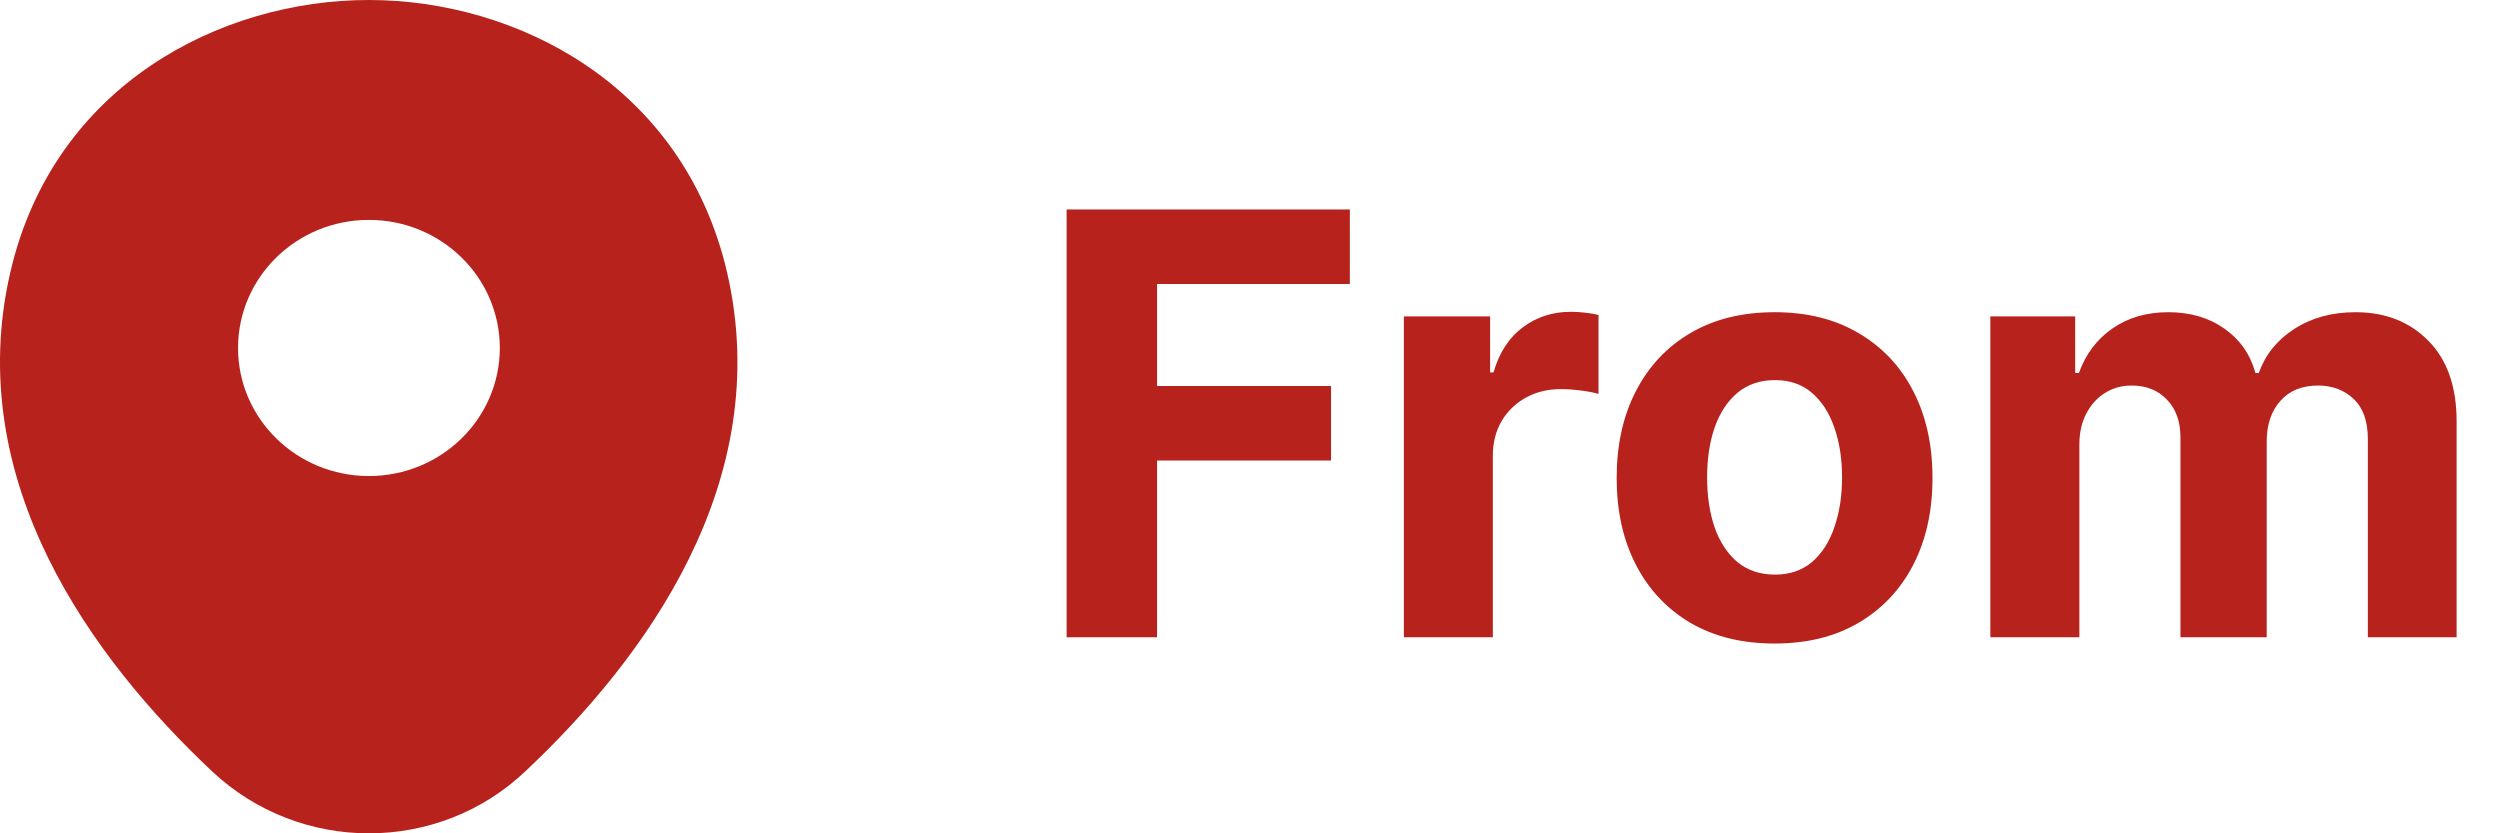 <svg width="51" height="17" viewBox="0 0 51 17" fill="none" xmlns="http://www.w3.org/2000/svg">
<path d="M21.759 13V4.273H27.537V5.794H23.604V7.874H27.153V9.395H23.604V13H21.759ZM28.639 13V6.455H30.398V7.597H30.467C30.586 7.19 30.786 6.884 31.067 6.676C31.349 6.466 31.673 6.361 32.039 6.361C32.13 6.361 32.228 6.366 32.333 6.378C32.438 6.389 32.531 6.405 32.61 6.425V8.036C32.525 8.01 32.407 7.987 32.256 7.967C32.106 7.947 31.968 7.938 31.843 7.938C31.576 7.938 31.337 7.996 31.127 8.112C30.92 8.226 30.755 8.385 30.633 8.589C30.514 8.794 30.454 9.03 30.454 9.297V13H28.639ZM36.201 13.128C35.539 13.128 34.967 12.987 34.484 12.706C34.004 12.422 33.633 12.027 33.372 11.521C33.11 11.013 32.98 10.423 32.98 9.753C32.98 9.077 33.11 8.486 33.372 7.98C33.633 7.472 34.004 7.077 34.484 6.795C34.967 6.511 35.539 6.369 36.201 6.369C36.863 6.369 37.434 6.511 37.914 6.795C38.397 7.077 38.77 7.472 39.031 7.98C39.292 8.486 39.423 9.077 39.423 9.753C39.423 10.423 39.292 11.013 39.031 11.521C38.77 12.027 38.397 12.422 37.914 12.706C37.434 12.987 36.863 13.128 36.201 13.128ZM36.21 11.722C36.511 11.722 36.762 11.636 36.964 11.466C37.166 11.293 37.318 11.057 37.42 10.758C37.525 10.46 37.578 10.121 37.578 9.74C37.578 9.359 37.525 9.02 37.42 8.722C37.318 8.423 37.166 8.188 36.964 8.014C36.762 7.841 36.511 7.754 36.21 7.754C35.906 7.754 35.65 7.841 35.443 8.014C35.238 8.188 35.084 8.423 34.978 8.722C34.876 9.02 34.825 9.359 34.825 9.74C34.825 10.121 34.876 10.46 34.978 10.758C35.084 11.057 35.238 11.293 35.443 11.466C35.65 11.636 35.906 11.722 36.21 11.722ZM40.603 13V6.455H42.334V7.609H42.41C42.547 7.226 42.774 6.923 43.092 6.702C43.41 6.48 43.791 6.369 44.234 6.369C44.683 6.369 45.065 6.482 45.38 6.706C45.696 6.928 45.906 7.229 46.011 7.609H46.079C46.213 7.234 46.454 6.935 46.804 6.71C47.156 6.483 47.572 6.369 48.052 6.369C48.663 6.369 49.159 6.564 49.539 6.953C49.923 7.339 50.115 7.888 50.115 8.598V13H48.304V8.956C48.304 8.592 48.207 8.32 48.014 8.138C47.821 7.956 47.579 7.865 47.289 7.865C46.96 7.865 46.703 7.97 46.518 8.18C46.334 8.388 46.241 8.662 46.241 9.003V13H44.481V8.918C44.481 8.597 44.389 8.341 44.204 8.151C44.022 7.96 43.782 7.865 43.484 7.865C43.282 7.865 43.1 7.916 42.939 8.018C42.779 8.118 42.653 8.259 42.559 8.44C42.466 8.619 42.419 8.83 42.419 9.071V13H40.603Z" fill="#B8221C"/>
<path d="M14.832 5.556C13.942 1.725 10.526 0 7.526 0C7.526 0 7.526 0 7.517 0C4.526 0 1.102 1.717 0.212 5.548C-0.78 9.827 1.898 13.451 4.322 15.731C5.221 16.577 6.373 17 7.526 17C8.679 17 9.831 16.577 10.721 15.731C13.145 13.451 15.823 9.835 14.832 5.556ZM7.526 9.711C6.051 9.711 4.856 8.541 4.856 7.099C4.856 5.656 6.051 4.486 7.526 4.486C9.001 4.486 10.196 5.656 10.196 7.099C10.196 8.541 9.001 9.711 7.526 9.711Z" fill="#B8221C"/>
</svg>
